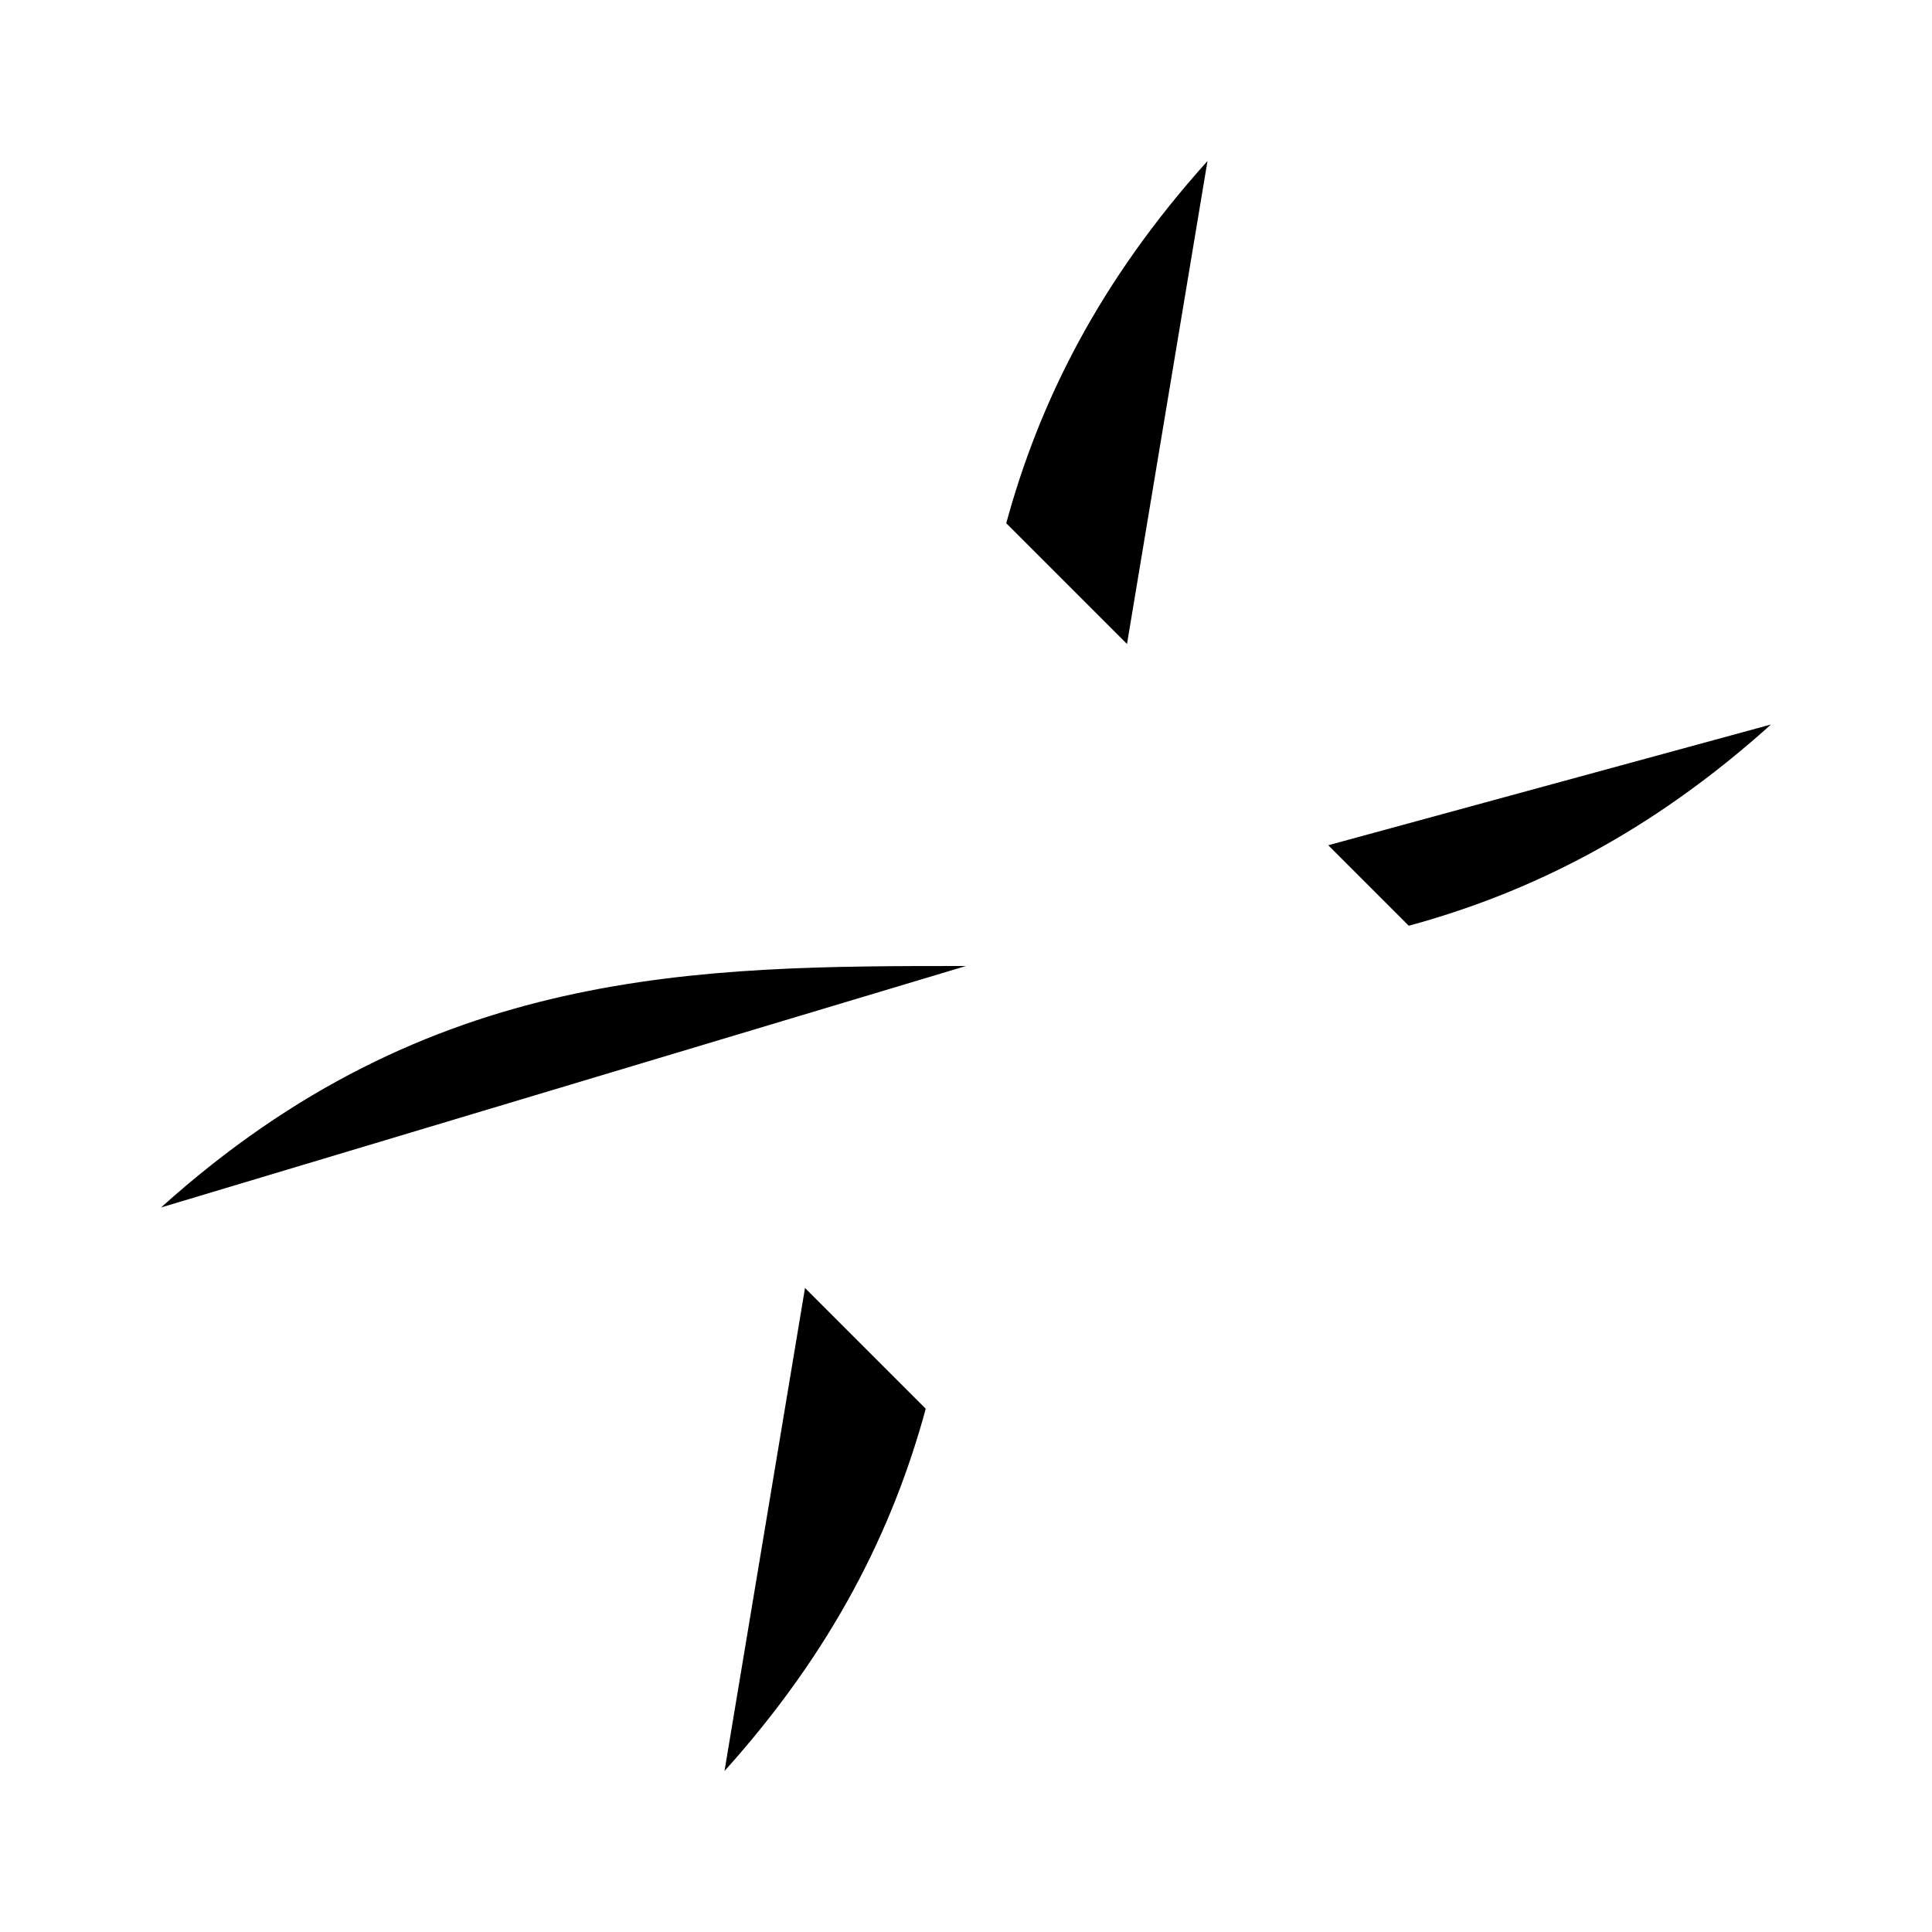 <svg class="pr-icon-lucide" xmlns="http://www.w3.org/2000/svg" width="24" height="24" viewBox="0 0 24 24">
    <path d="M15 2c-1.35 1.5-2.092 3-2.5 4.5L14 8"/>
    <path d="m17 6-2.891-2.891"/>
    <path d="M2 15c3.333-3 6.667-3 10-3"/>
    <path d="m2 2 20 20"/>
    <path d="m20 9 .891.891"/>
    <path d="M22 9c-1.5 1.35-3 2.092-4.5 2.5l-1-1"/>
    <path d="M3.109 14.109 4 15"/>
    <path d="m6.5 12.5 1 1"/>
    <path d="m7 18 2.891 2.891"/>
    <path d="M9 22c1.35-1.5 2.092-3 2.5-4.5L10 16"/>
</svg>